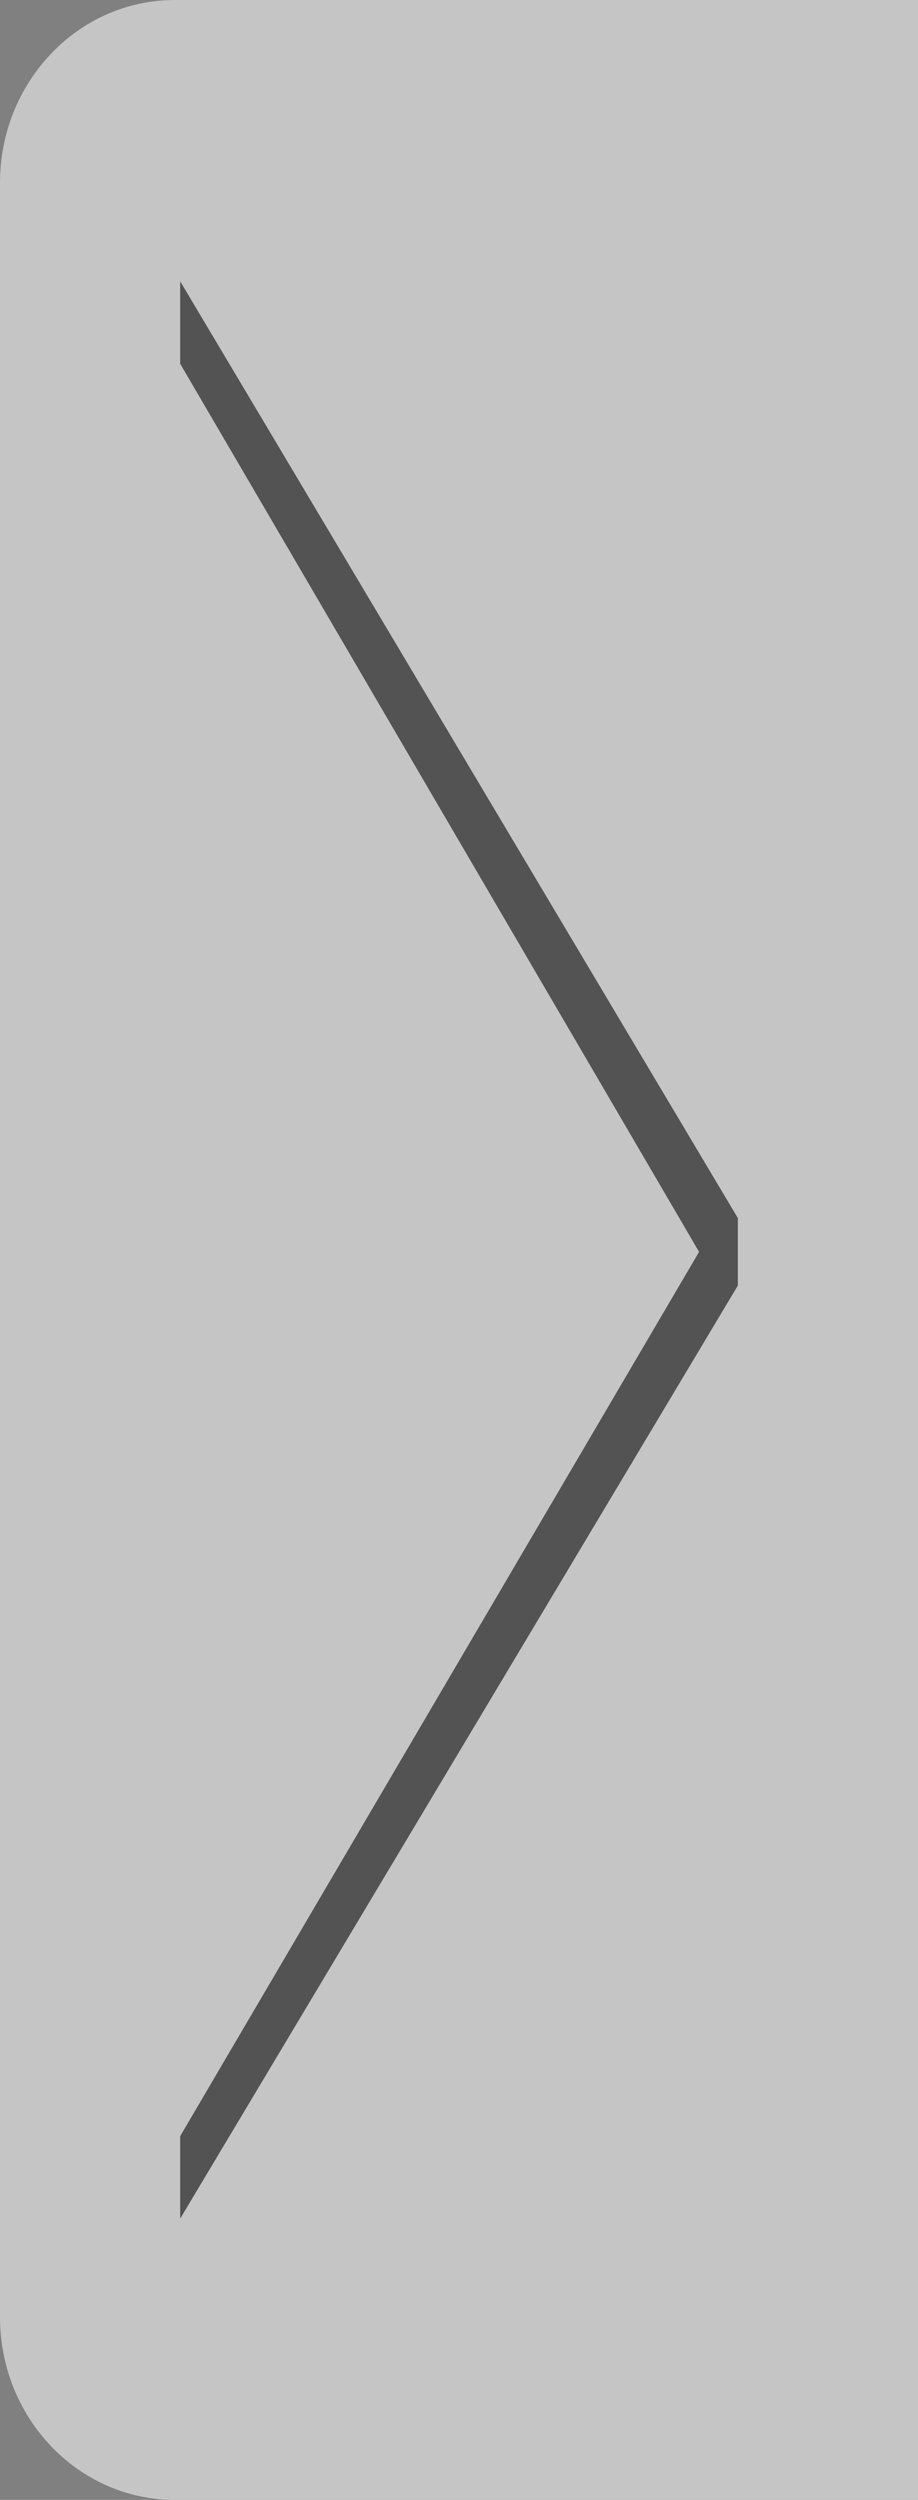 <?xml version="1.0" encoding="utf-8"?>
<!-- Generator: Adobe Illustrator 16.0.0, SVG Export Plug-In . SVG Version: 6.00 Build 0)  -->
<!DOCTYPE svg PUBLIC "-//W3C//DTD SVG 1.1//EN" "http://www.w3.org/Graphics/SVG/1.1/DTD/svg11.dtd">
<svg version="1.1" id="Layer_1" xmlns="http://www.w3.org/2000/svg" xmlns:xlink="http://www.w3.org/1999/xlink" x="0px" y="0px"
	 width="42.686px" height="116.221px" viewBox="0 0 42.686 116.221" enable-background="new 0 0 42.686 116.221"
	 xml:space="preserve">
<rect x="0" y="0" width="42.686" height="116.221" fill="#808080" stroke="none"/>
<path opacity="0.6" fill="#F3F3F3" d="M0,8.504C0,3.808,3.637,0,8.124,0h34.562v116.221H8.124c-4.487,0-8.124-3.808-8.124-8.504
	V8.504z"/>
<g opacity="0.9">
	<path fill="#474747" d="M34.309,59.765L8.378,103.144v-3.833l24.128-41.111L8.378,16.911v-3.833l25.931,43.551V59.765z"/>
</g>
</svg>
